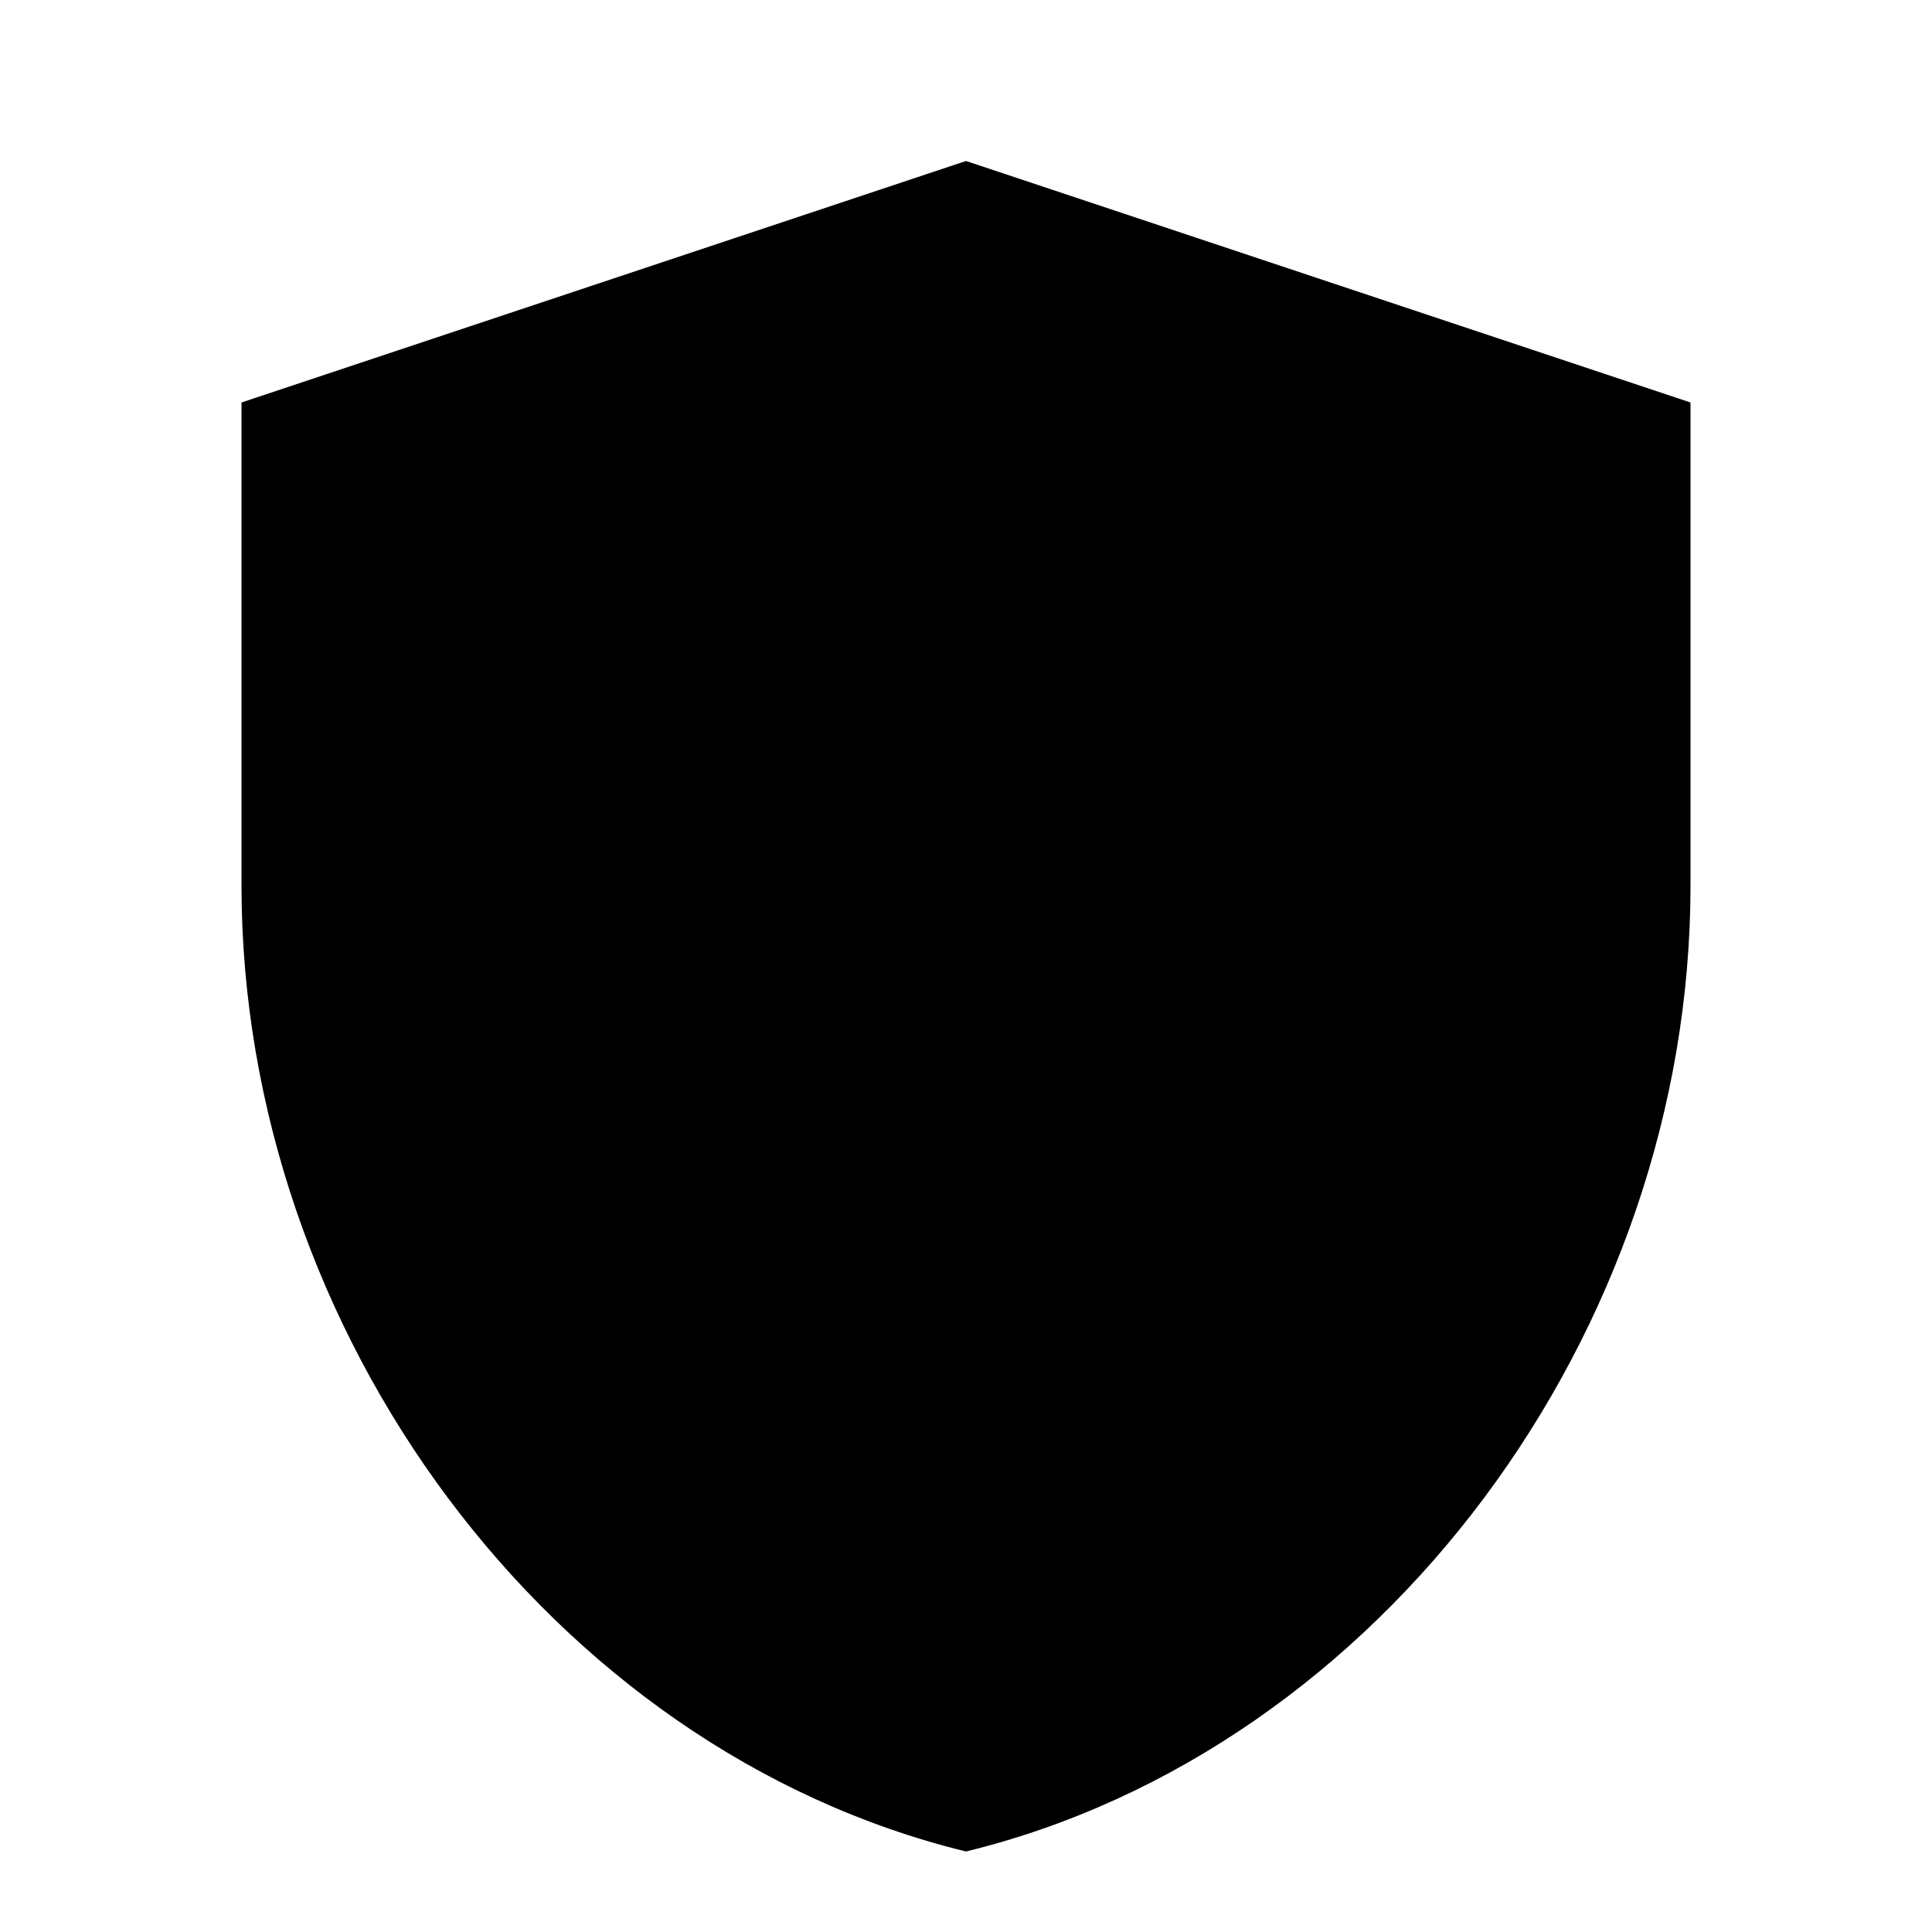 <svg role="img" viewBox="0 0 24 24" xmlns="http://www.w3.org/2000/svg">
  <title>Battlefield 4</title>
  <path d="M12 2L3 5v6c0 5.55 3.84 10.74 9 12 5.16-1.26 9-6.45 9-12V5l-9-3z" fill="currentColor"/>
</svg>